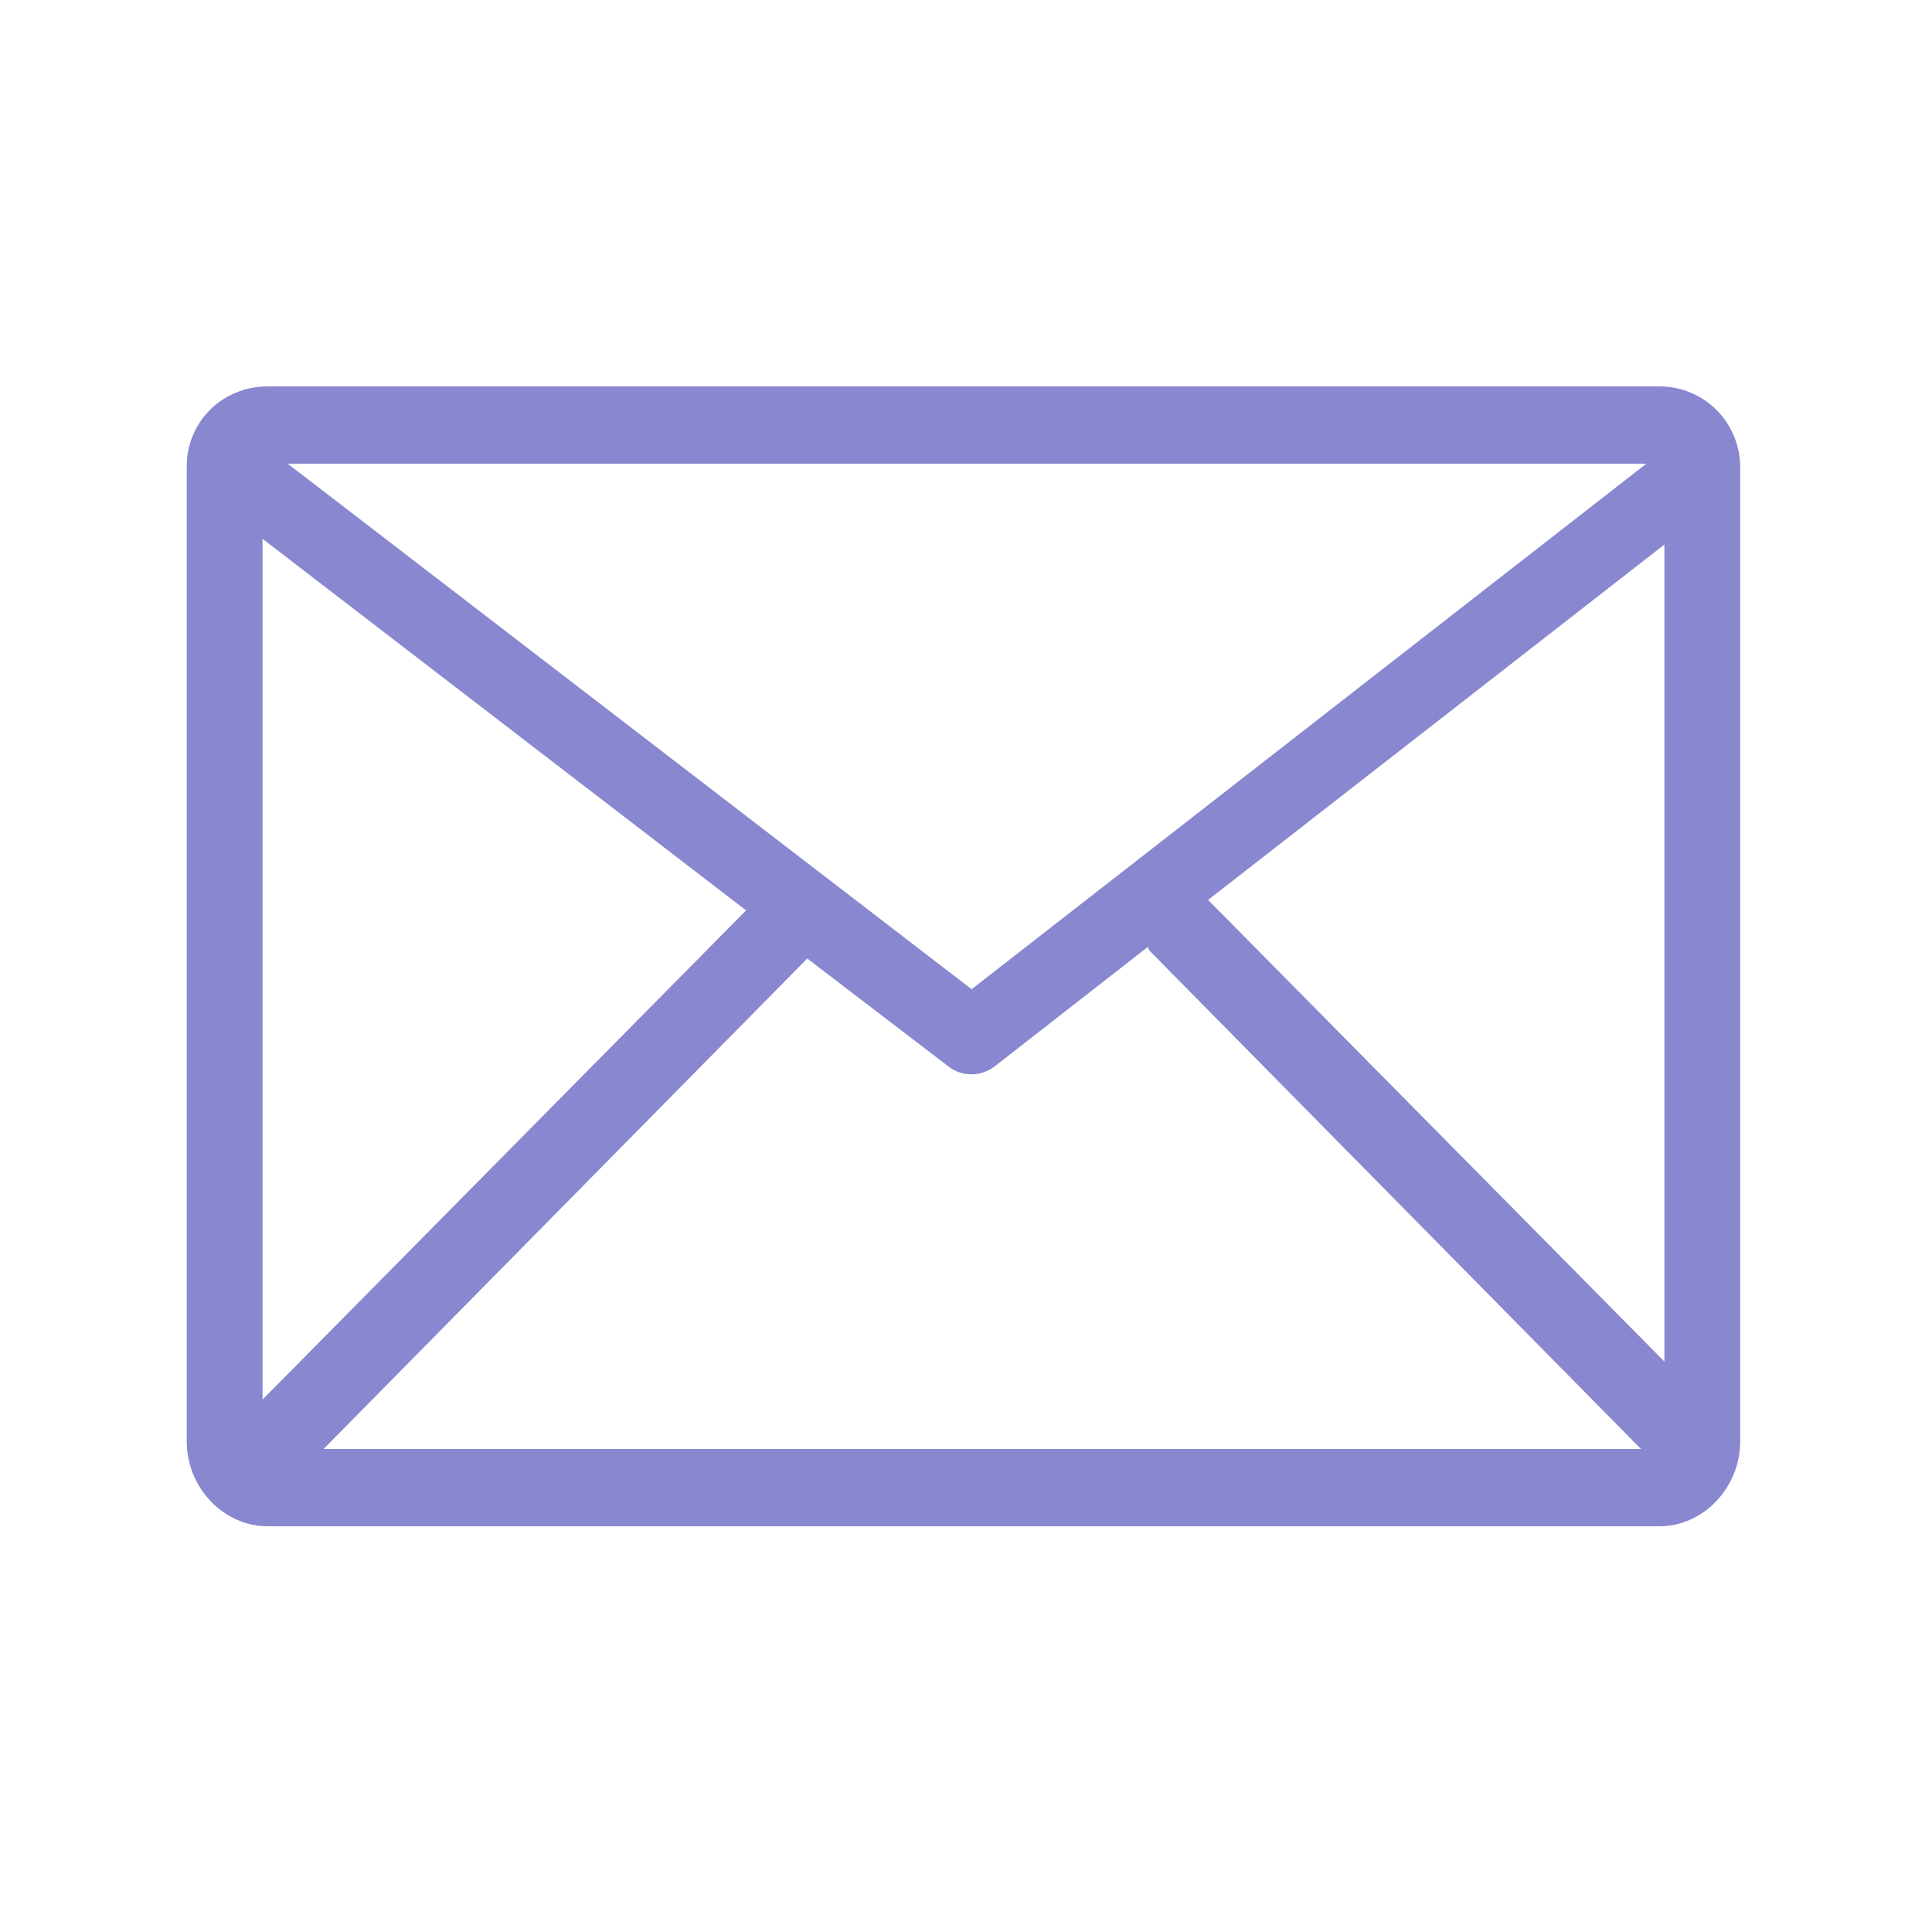<svg width="55" height="55" viewBox="0 0 55 55" fill="none" xmlns="http://www.w3.org/2000/svg">
<path d="M7.617 43.45H47.239C48.507 43.45 49.539 42.332 49.539 41.038V13.291C49.539 13.286 49.54 13.314 49.54 13.309C49.54 12.018 48.508 11 47.239 11H47.238H7.804H7.617C6.348 11 5.316 11.987 5.316 13.281V41.038C5.316 42.332 6.348 43.45 7.617 43.45ZM21.239 25.917L7.474 39.843V15.339L21.239 25.917ZM47.382 15.502V38.761L34.392 25.619L47.382 15.502ZM32.671 26.961C32.695 26.99 32.715 27.054 32.742 27.082L46.715 41.25H9.211L22.981 27.287L27.015 30.371C27.207 30.518 27.435 30.584 27.664 30.584C27.895 30.584 28.125 30.505 28.319 30.355L32.671 26.961ZM46.868 13.2L27.66 28.161L8.189 13.2H46.868Z" fill="#8887CF"/>
</svg>
